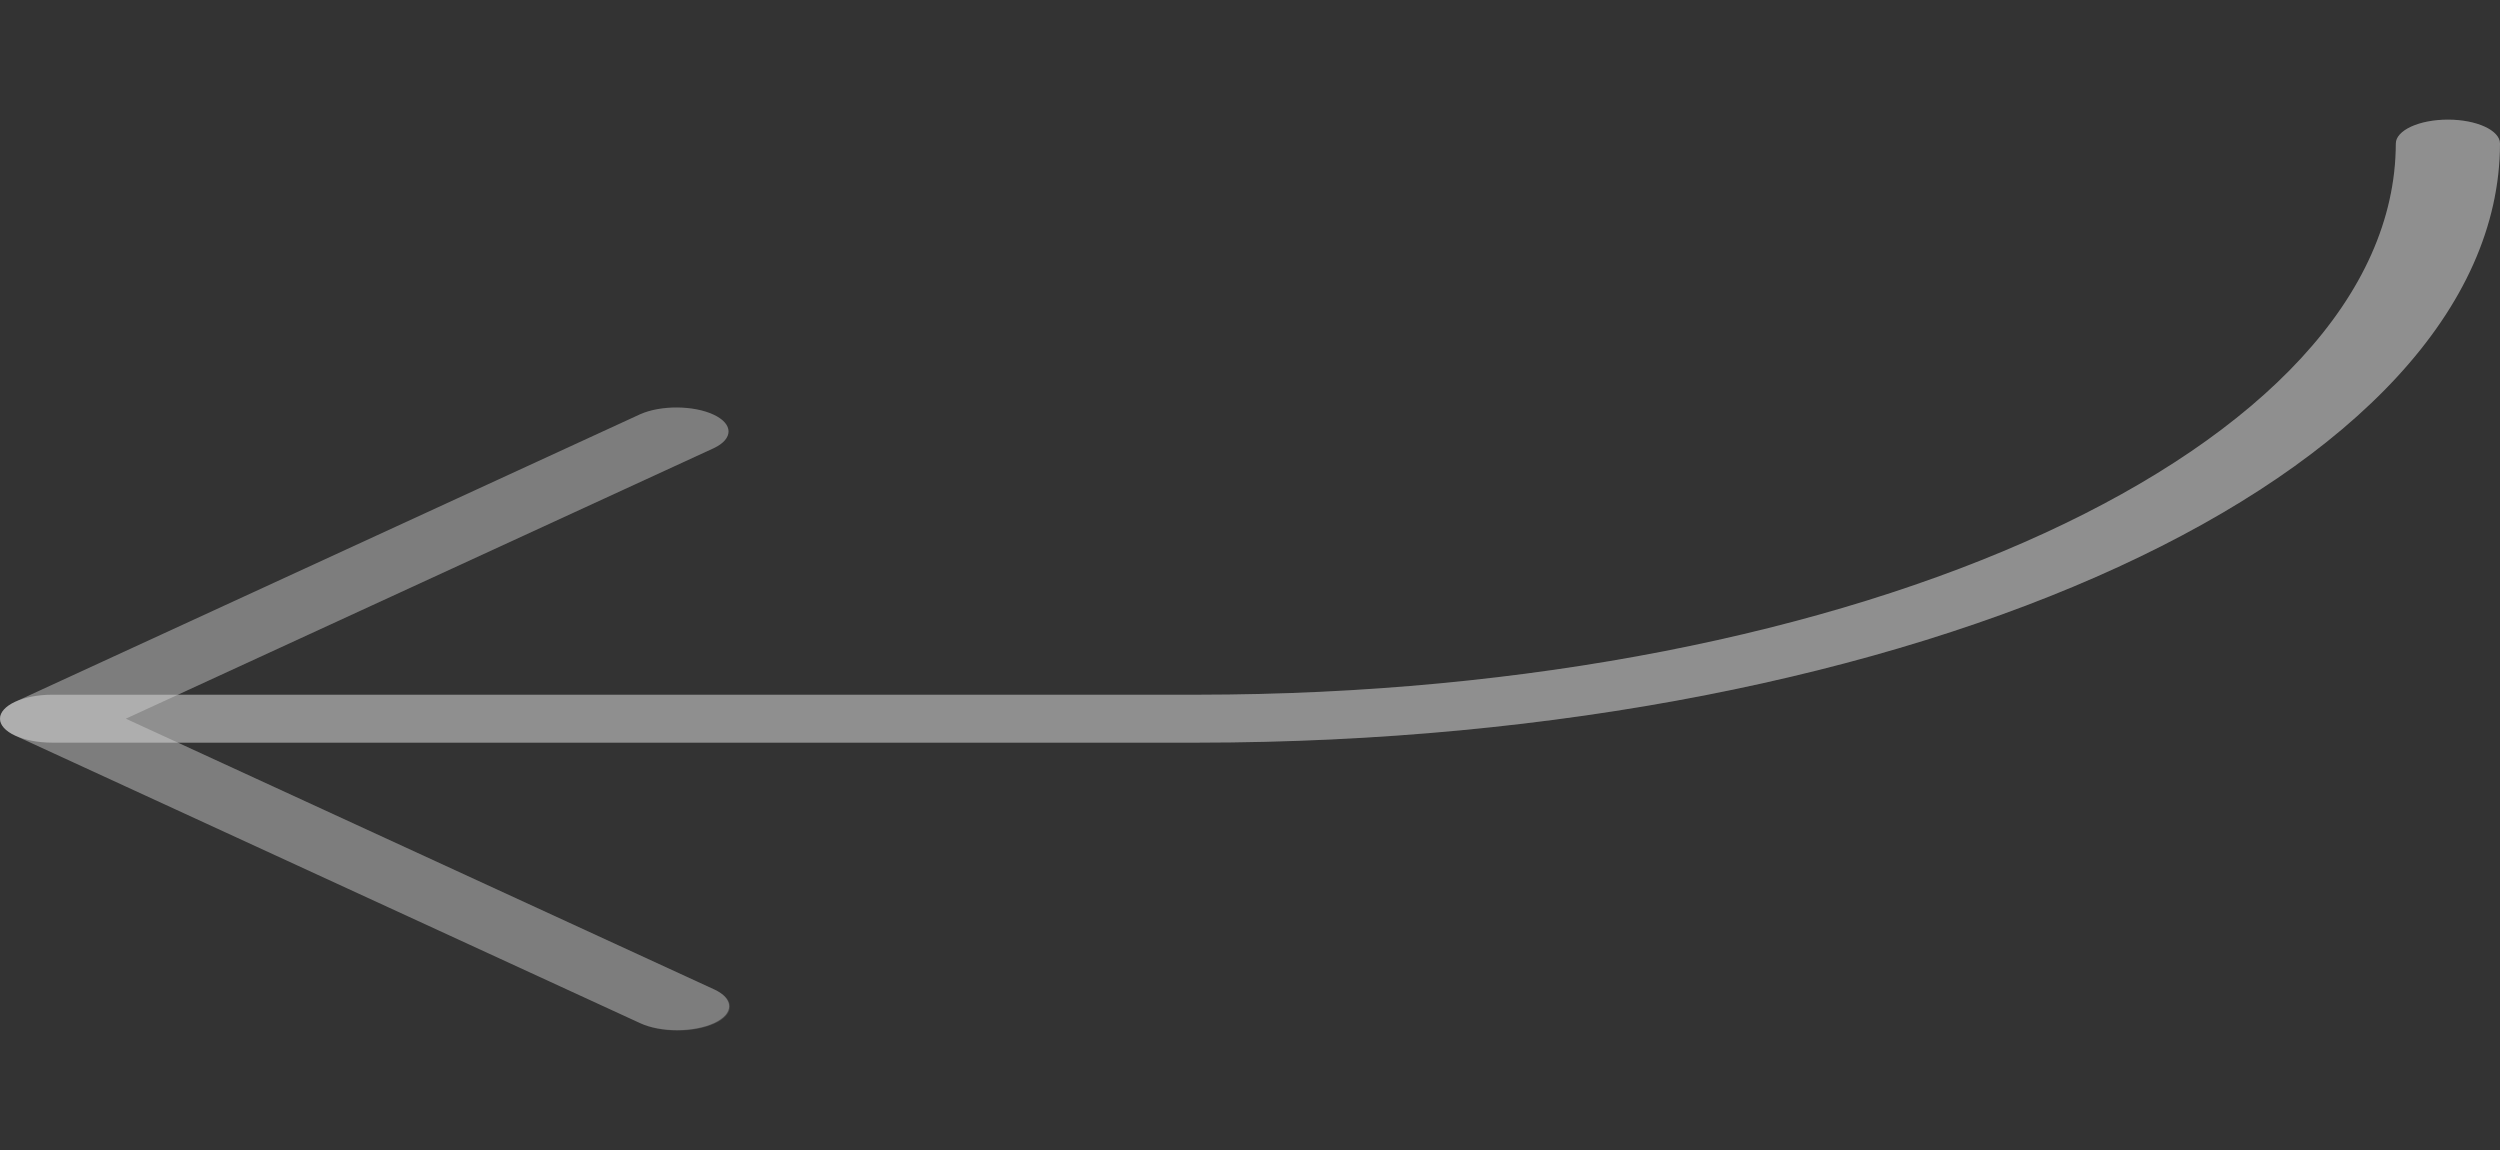 <svg width="263" height="121" viewBox="0 0 263 121" fill="none" xmlns="http://www.w3.org/2000/svg">
<rect x="0" y="0" width="263" height="121" fill="#333333" stroke="none"/>
<g clip-path="url(#clip0)">
<path d="M257.521 12.586C254.495 12.586 252.042 13.714 252.042 15.107C251.963 47.112 195.588 73.049 126.023 73.085H18.709L75.111 47.141C77.213 46.139 77.153 44.544 74.977 43.576C72.853 42.633 69.487 42.633 67.364 43.576L1.615 73.826C-0.527 74.809 -0.531 76.405 1.605 77.391C1.608 77.392 1.612 77.394 1.615 77.395L67.364 107.645C69.466 108.646 72.935 108.674 75.112 107.707C77.288 106.739 77.348 105.144 75.246 104.142C75.202 104.121 75.157 104.101 75.112 104.08L18.709 78.126H126.022C201.638 78.087 262.915 49.895 263 15.106C263 13.714 260.547 12.586 257.521 12.586Z" fill="white" fill-opacity="0.12"/>
<path d="M71.232 108.376C69.778 108.377 68.382 108.112 67.353 107.64L1.604 77.39C-0.535 76.406 -0.535 74.81 1.604 73.826L67.353 43.576C69.529 42.609 72.998 42.637 75.101 43.638C77.151 44.615 77.151 46.164 75.101 47.14L13.231 75.606L75.101 104.07C77.243 105.054 77.247 106.65 75.111 107.635C74.083 108.109 72.688 108.376 71.232 108.376Z" fill="white" fill-opacity="0.28"/>
<path d="M126.022 78.126H5.482C2.456 78.126 0.003 76.998 0.003 75.605C0.003 74.213 2.456 73.085 5.482 73.085H126.022C195.588 73.048 251.963 47.112 252.041 15.106C252.041 13.714 254.494 12.585 257.52 12.585C260.546 12.585 262.999 13.714 262.999 15.106C262.914 49.895 201.637 78.088 126.022 78.126Z" fill="white" fill-opacity="0.38"/>
</g>
<defs>
<clipPath id="clip0">
<rect width="263" height="121" fill="white"/>
</clipPath>
</defs>
</svg>
